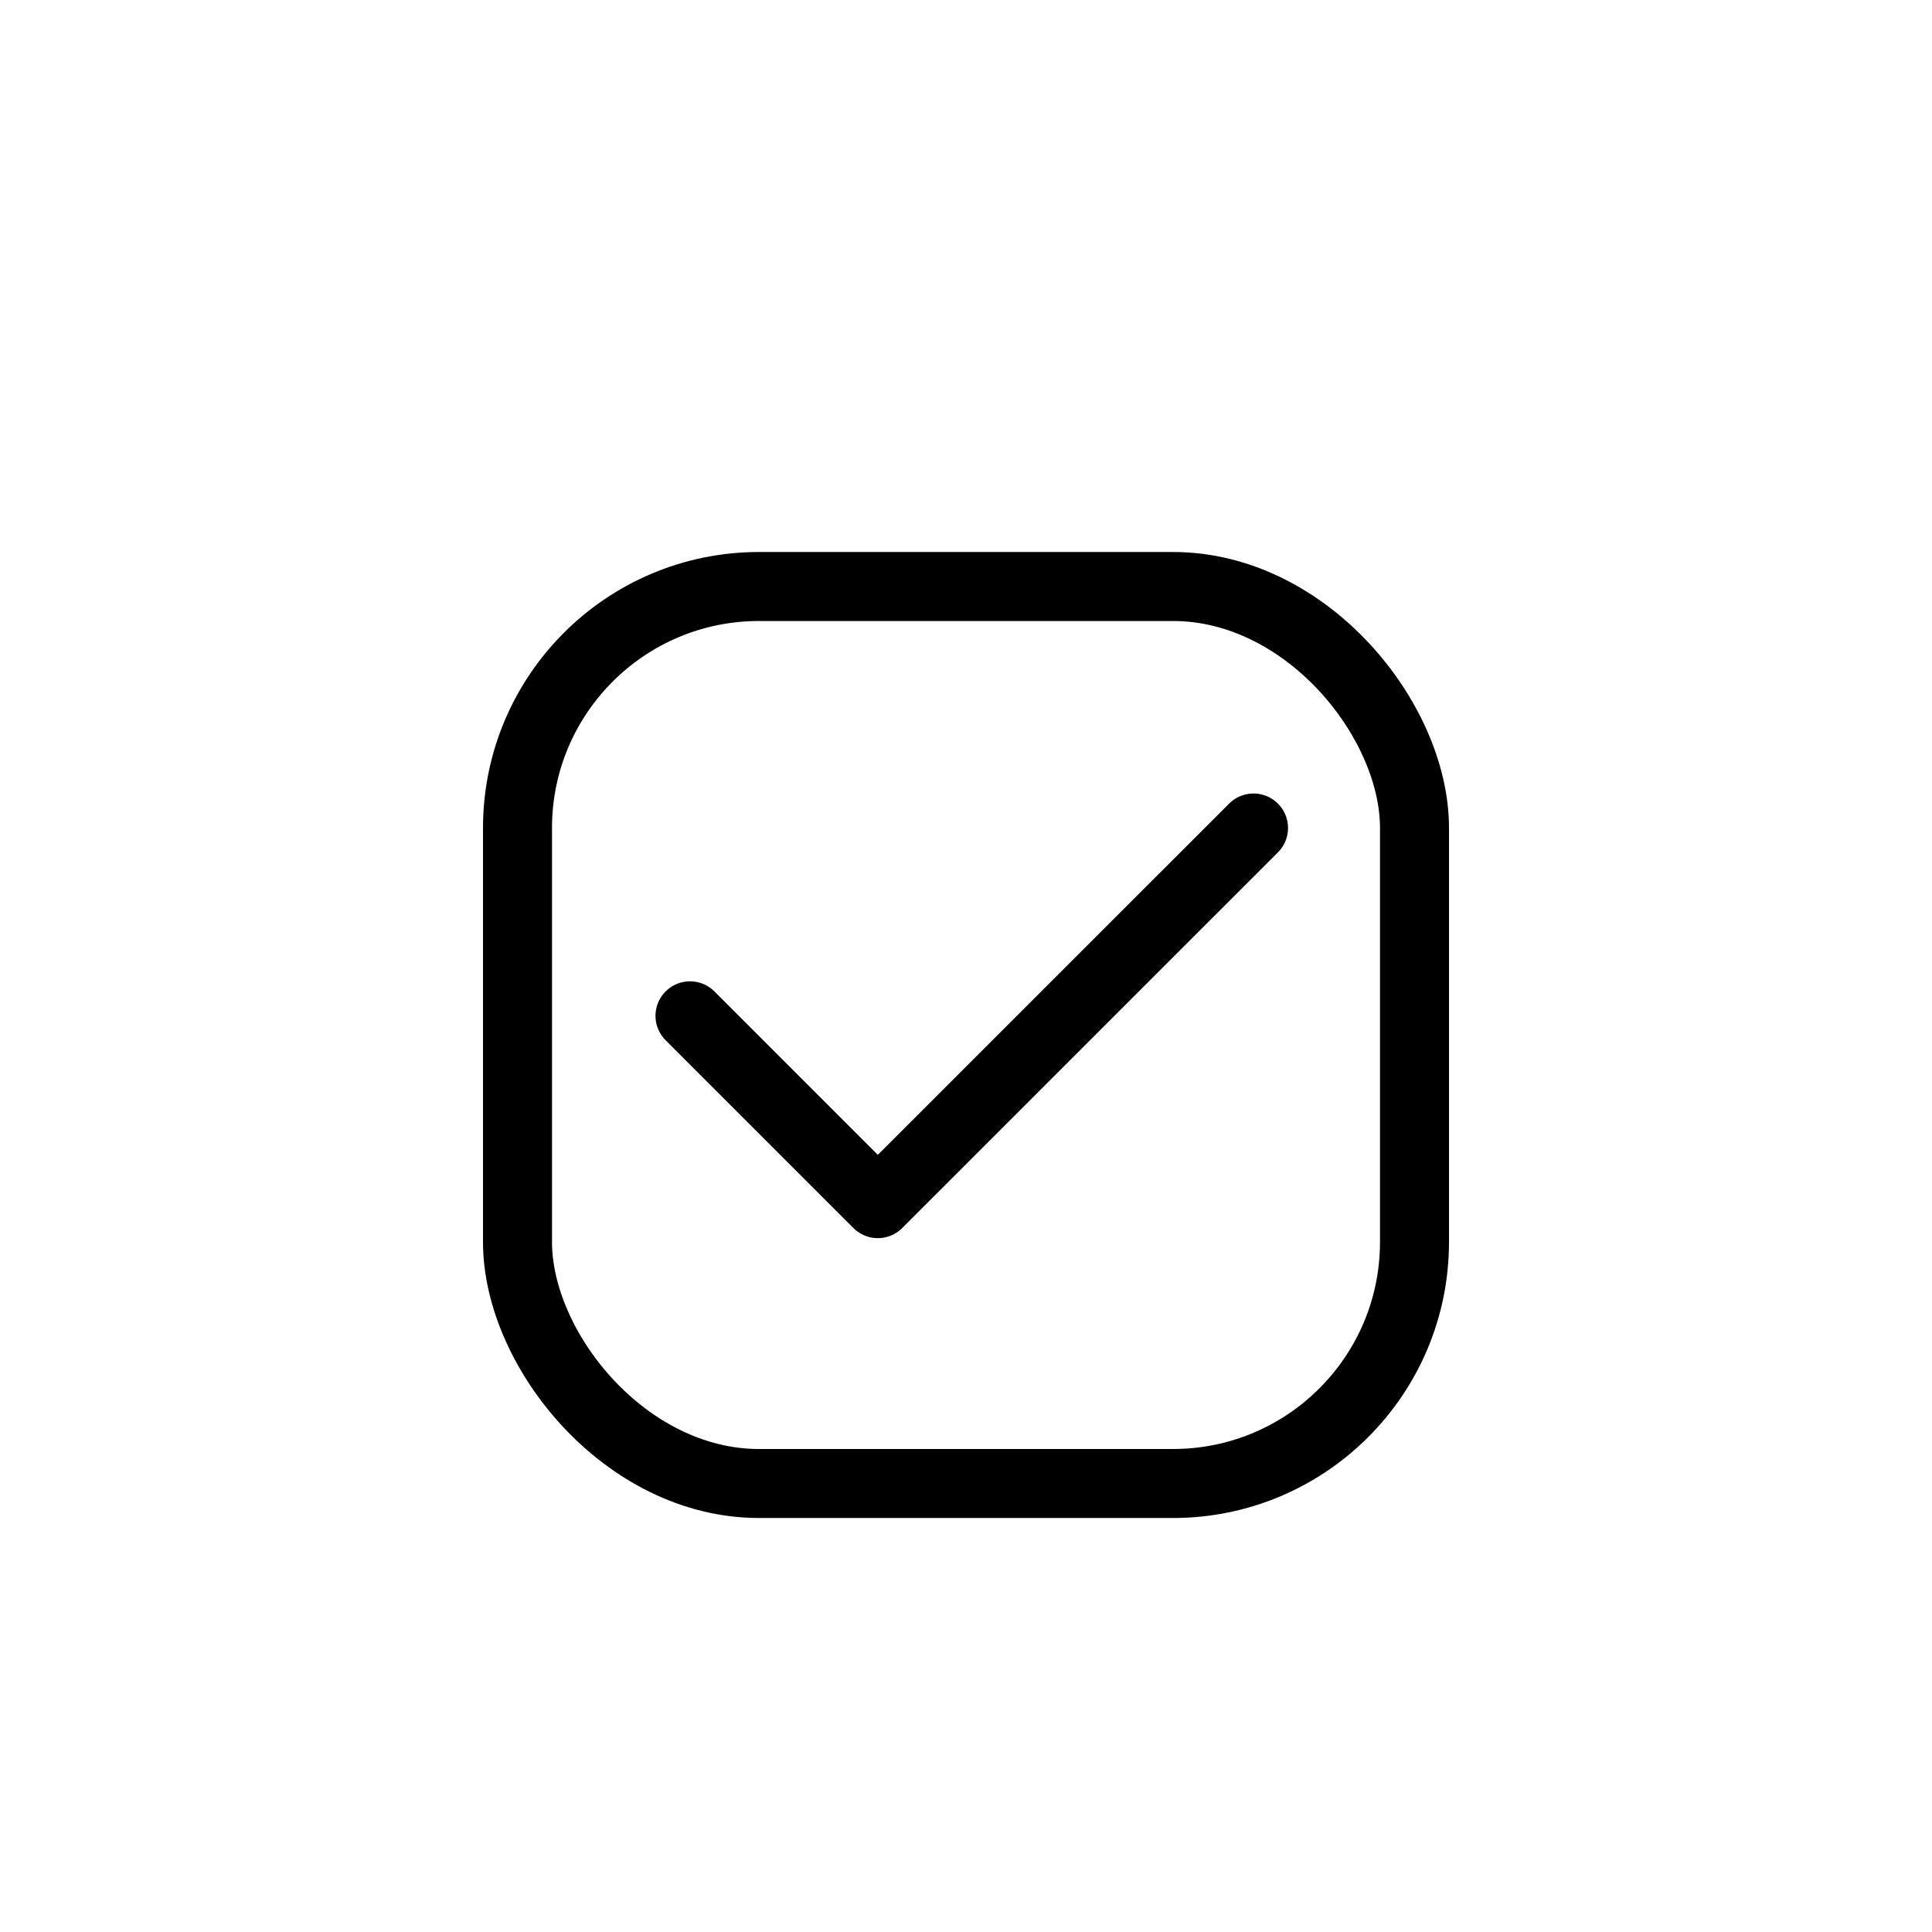 <svg width="28" height="28" viewBox="0 0 28 28" fill="none" xmlns="http://www.w3.org/2000/svg">
<rect x="7.5" y="8.5" width="13" height="13" rx="3.5" stroke="black"/>
<path d="M10 14.722L12.722 17.444L18.167 12" stroke="black" stroke-linecap="round" stroke-linejoin="round"/>
</svg>
